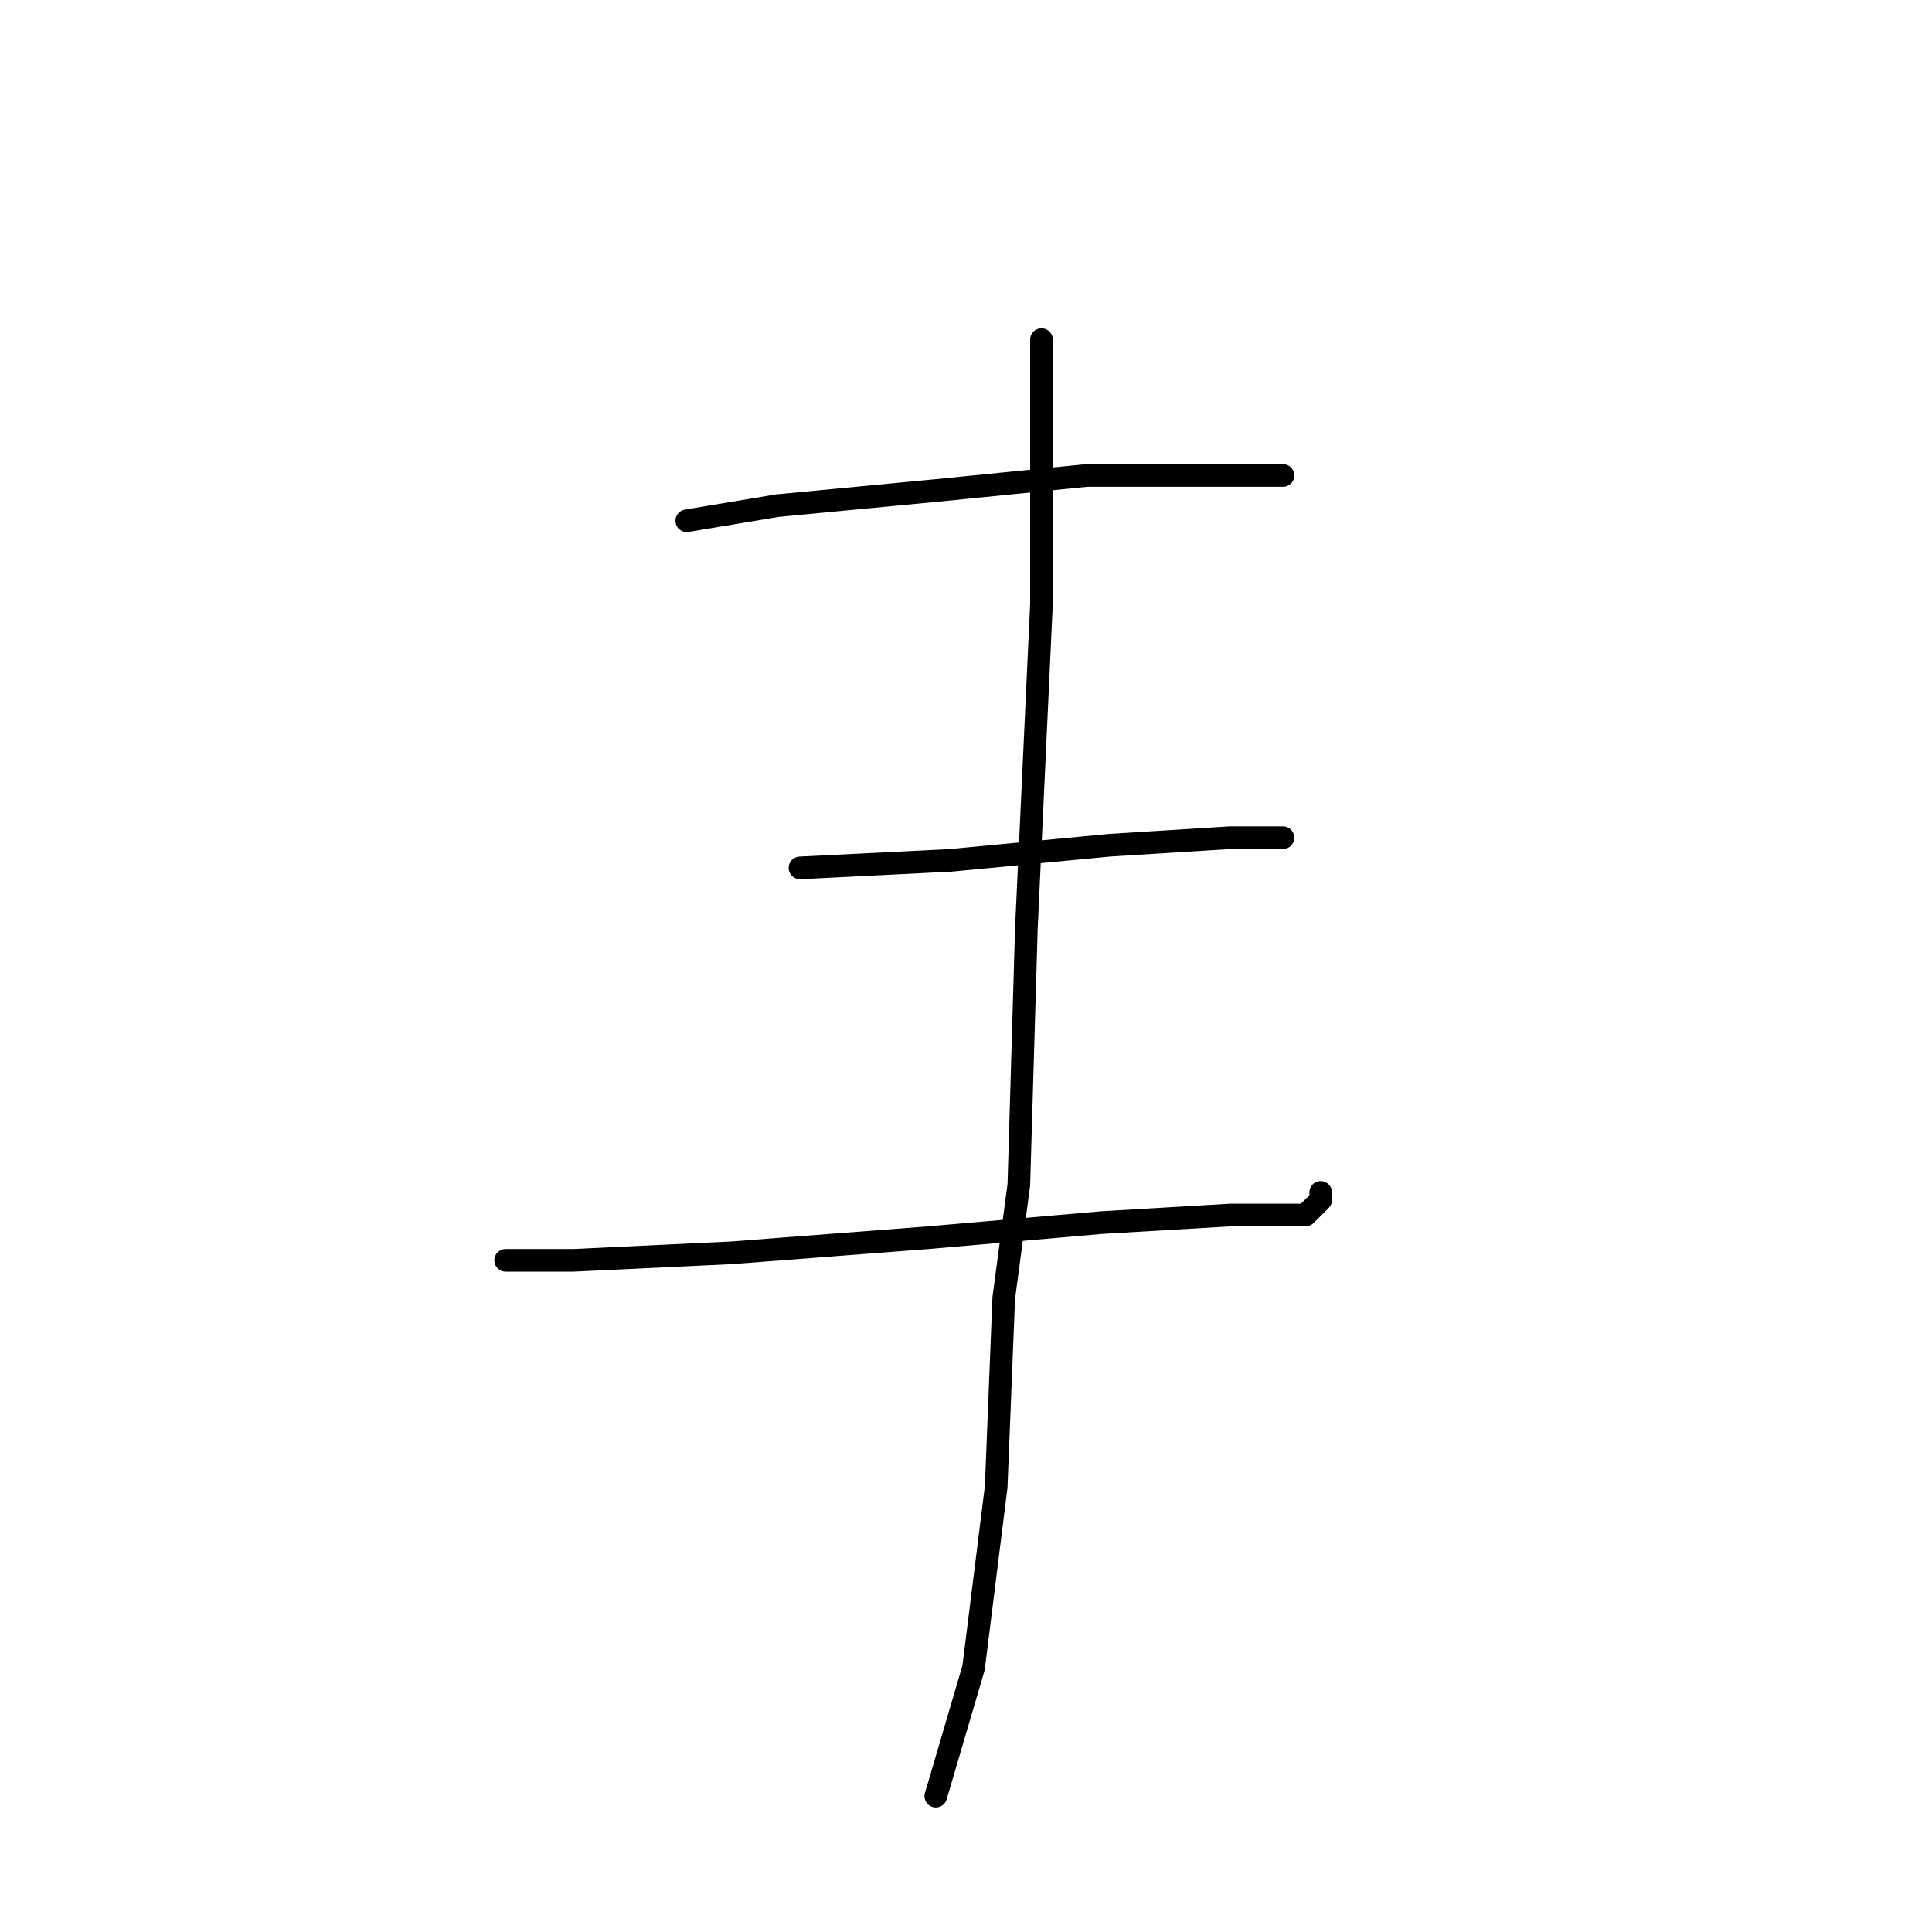 <?xml version="1.0" standalone="no"?>
    <svg width="256" height="256" xmlns="http://www.w3.org/2000/svg" version="1.1">
    <polyline stroke="black" stroke-width="3" stroke-linecap="round" fill="transparent" stroke-linejoin="round" points="91 69 103 67 124 65 144 63 161 63 169 63 170 63 170 63 " />
        <polyline stroke="black" stroke-width="3" stroke-linecap="round" fill="transparent" stroke-linejoin="round" points="106 115 126 114 147 112 163 111 170 111 170 111 " />
        <polyline stroke="black" stroke-width="3" stroke-linecap="round" fill="transparent" stroke-linejoin="round" points="67 167 76 167 97 166 123 164 146 162 163 161 173 161 175 159 175 158 175 158 " />
        <polyline stroke="black" stroke-width="3" stroke-linecap="round" fill="transparent" stroke-linejoin="round" points="138 45 138 80 136 123 135 157 133 172 132 197 129 221 124 238 124 238 " />
        </svg>